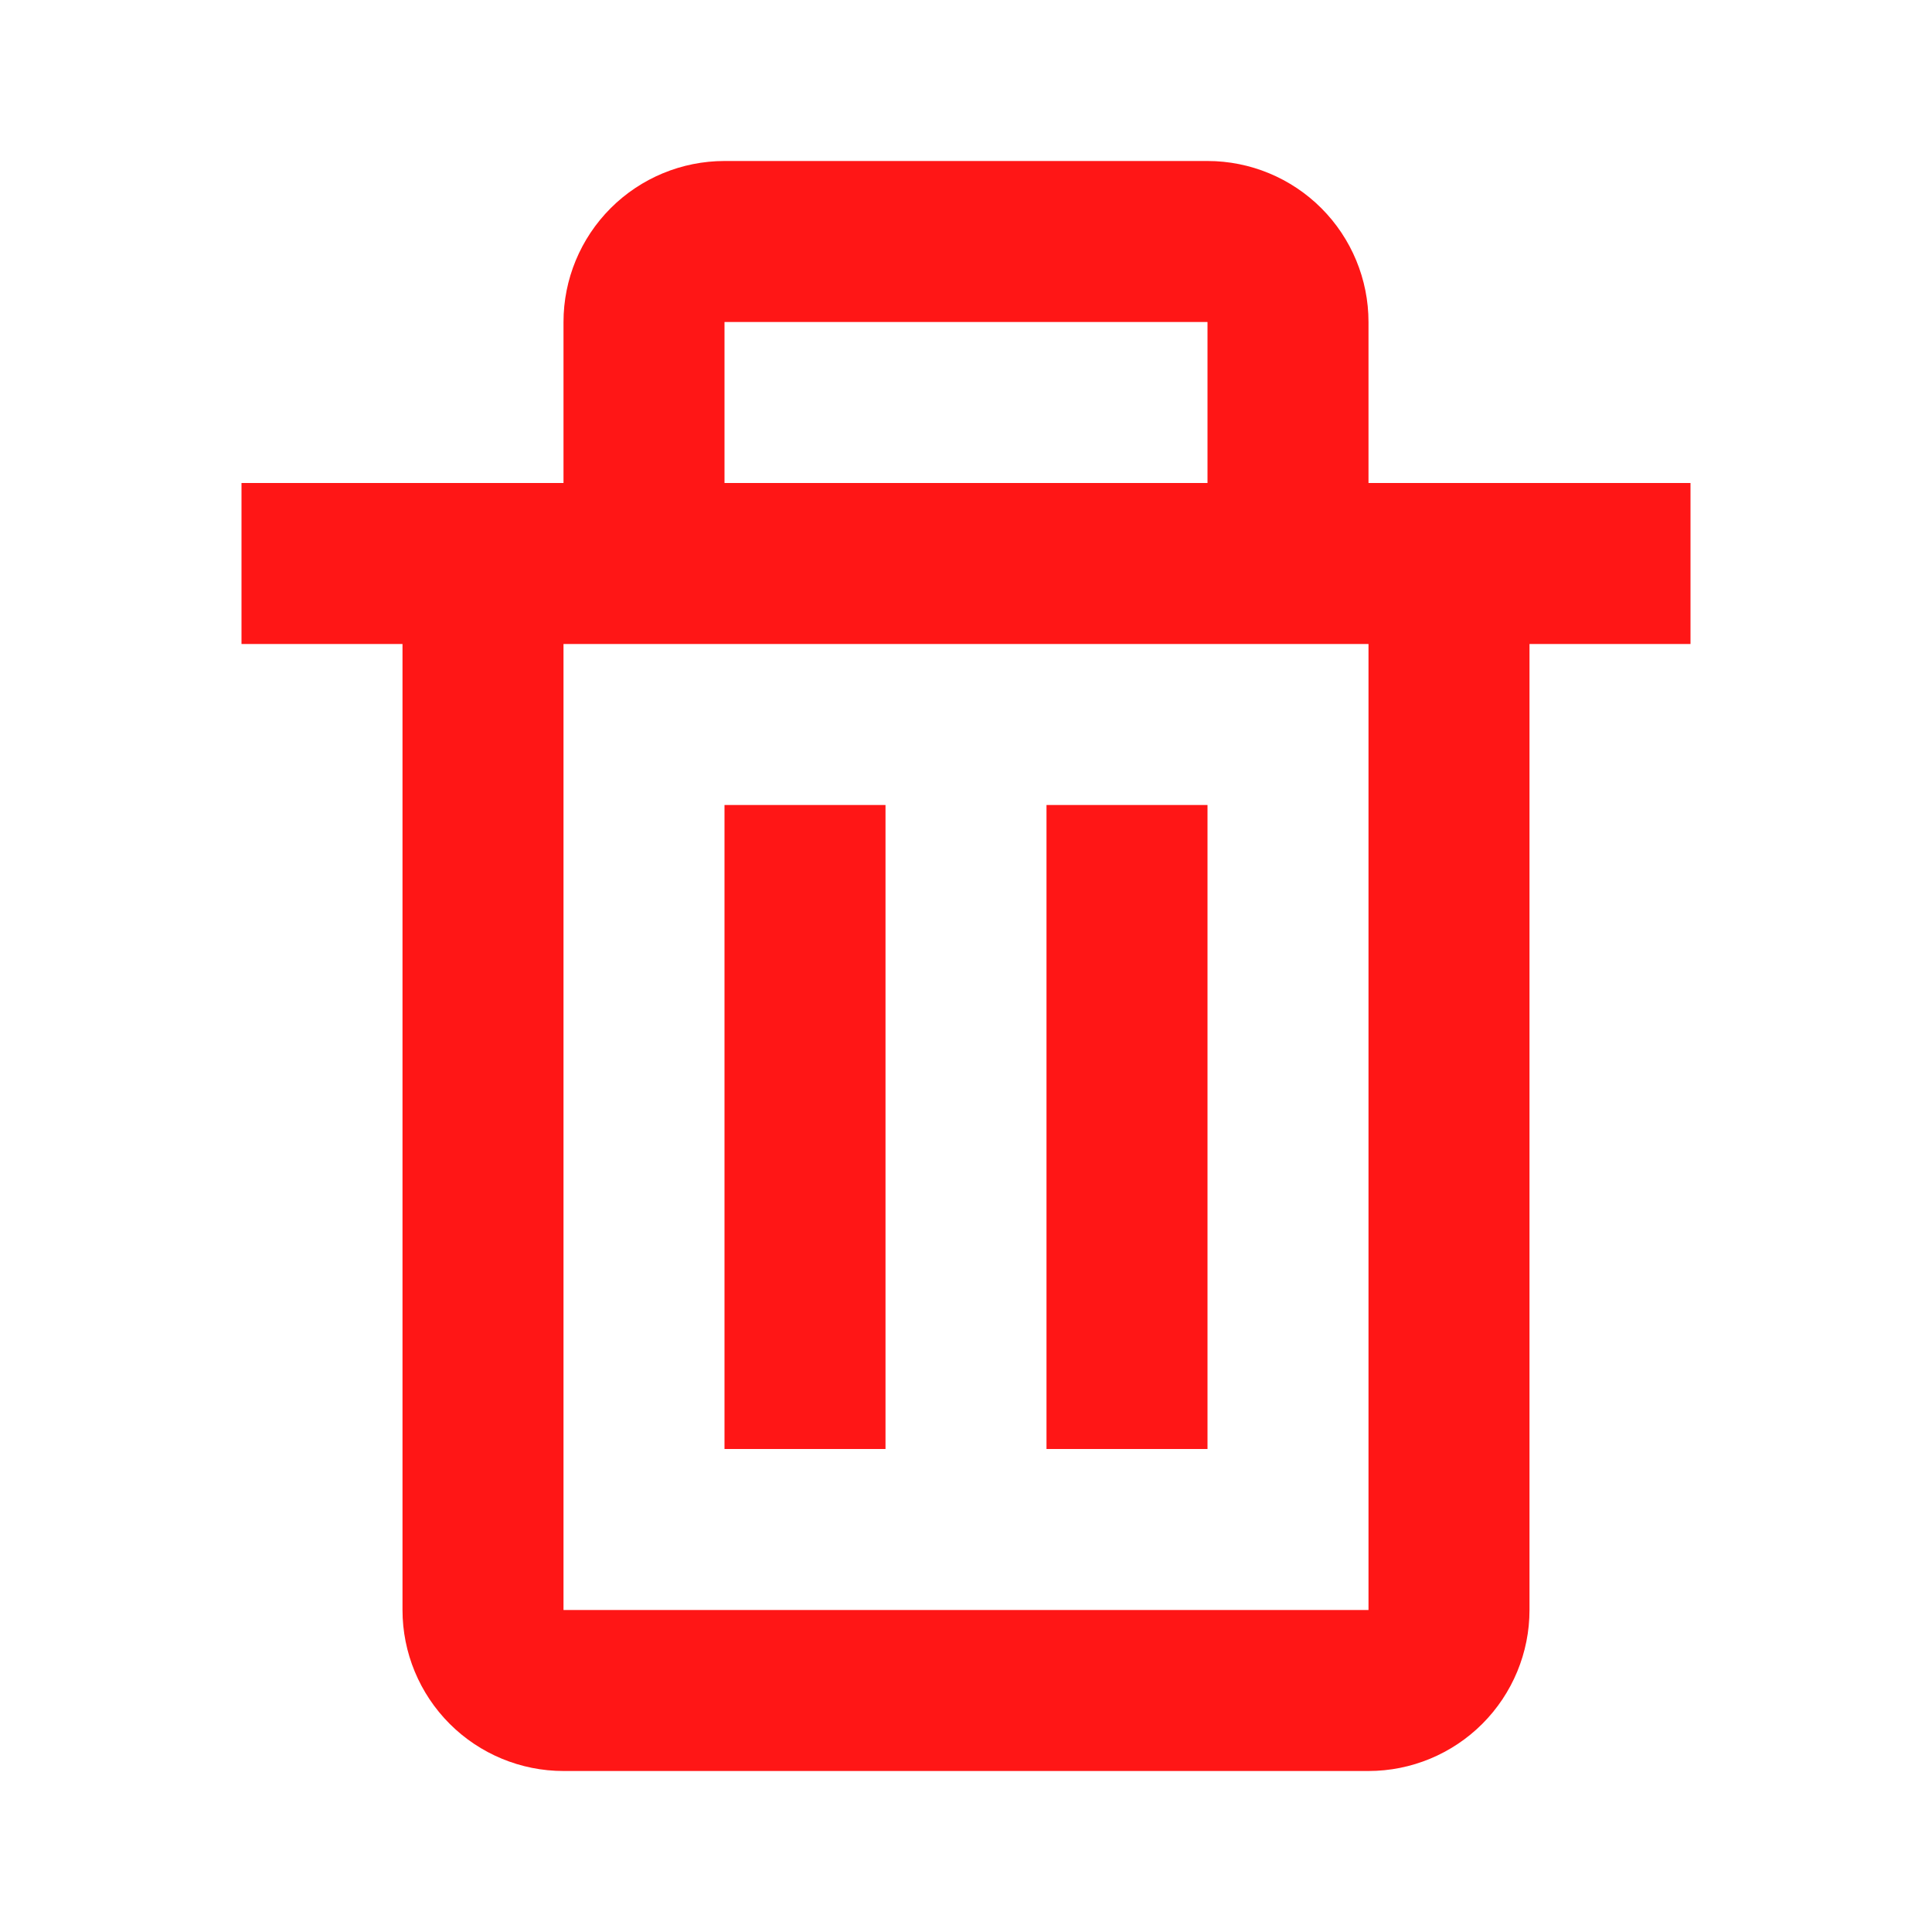 <svg width="24" height="24" viewBox="0 0 24 24" fill="none" xmlns="http://www.w3.org/2000/svg">
<path d="M5 20C5 20.53 5.211 21.039 5.586 21.414C5.961 21.789 6.47 22 7 22H17C17.53 22 18.039 21.789 18.414 21.414C18.789 21.039 19 20.53 19 20V8H21V6H17V4C17 3.47 16.789 2.961 16.414 2.586C16.039 2.211 15.53 2 15 2H9C8.47 2 7.961 2.211 7.586 2.586C7.211 2.961 7 3.47 7 4V6H3V8H5V20ZM9 4H15V6H9V4ZM8 8H17V20H7V8H8Z" fill="#FF1616"/>
<path d="M9 10H11V18H9V10ZM13 10H15V18H13V10Z" fill="#FF1616"/>
</svg>
